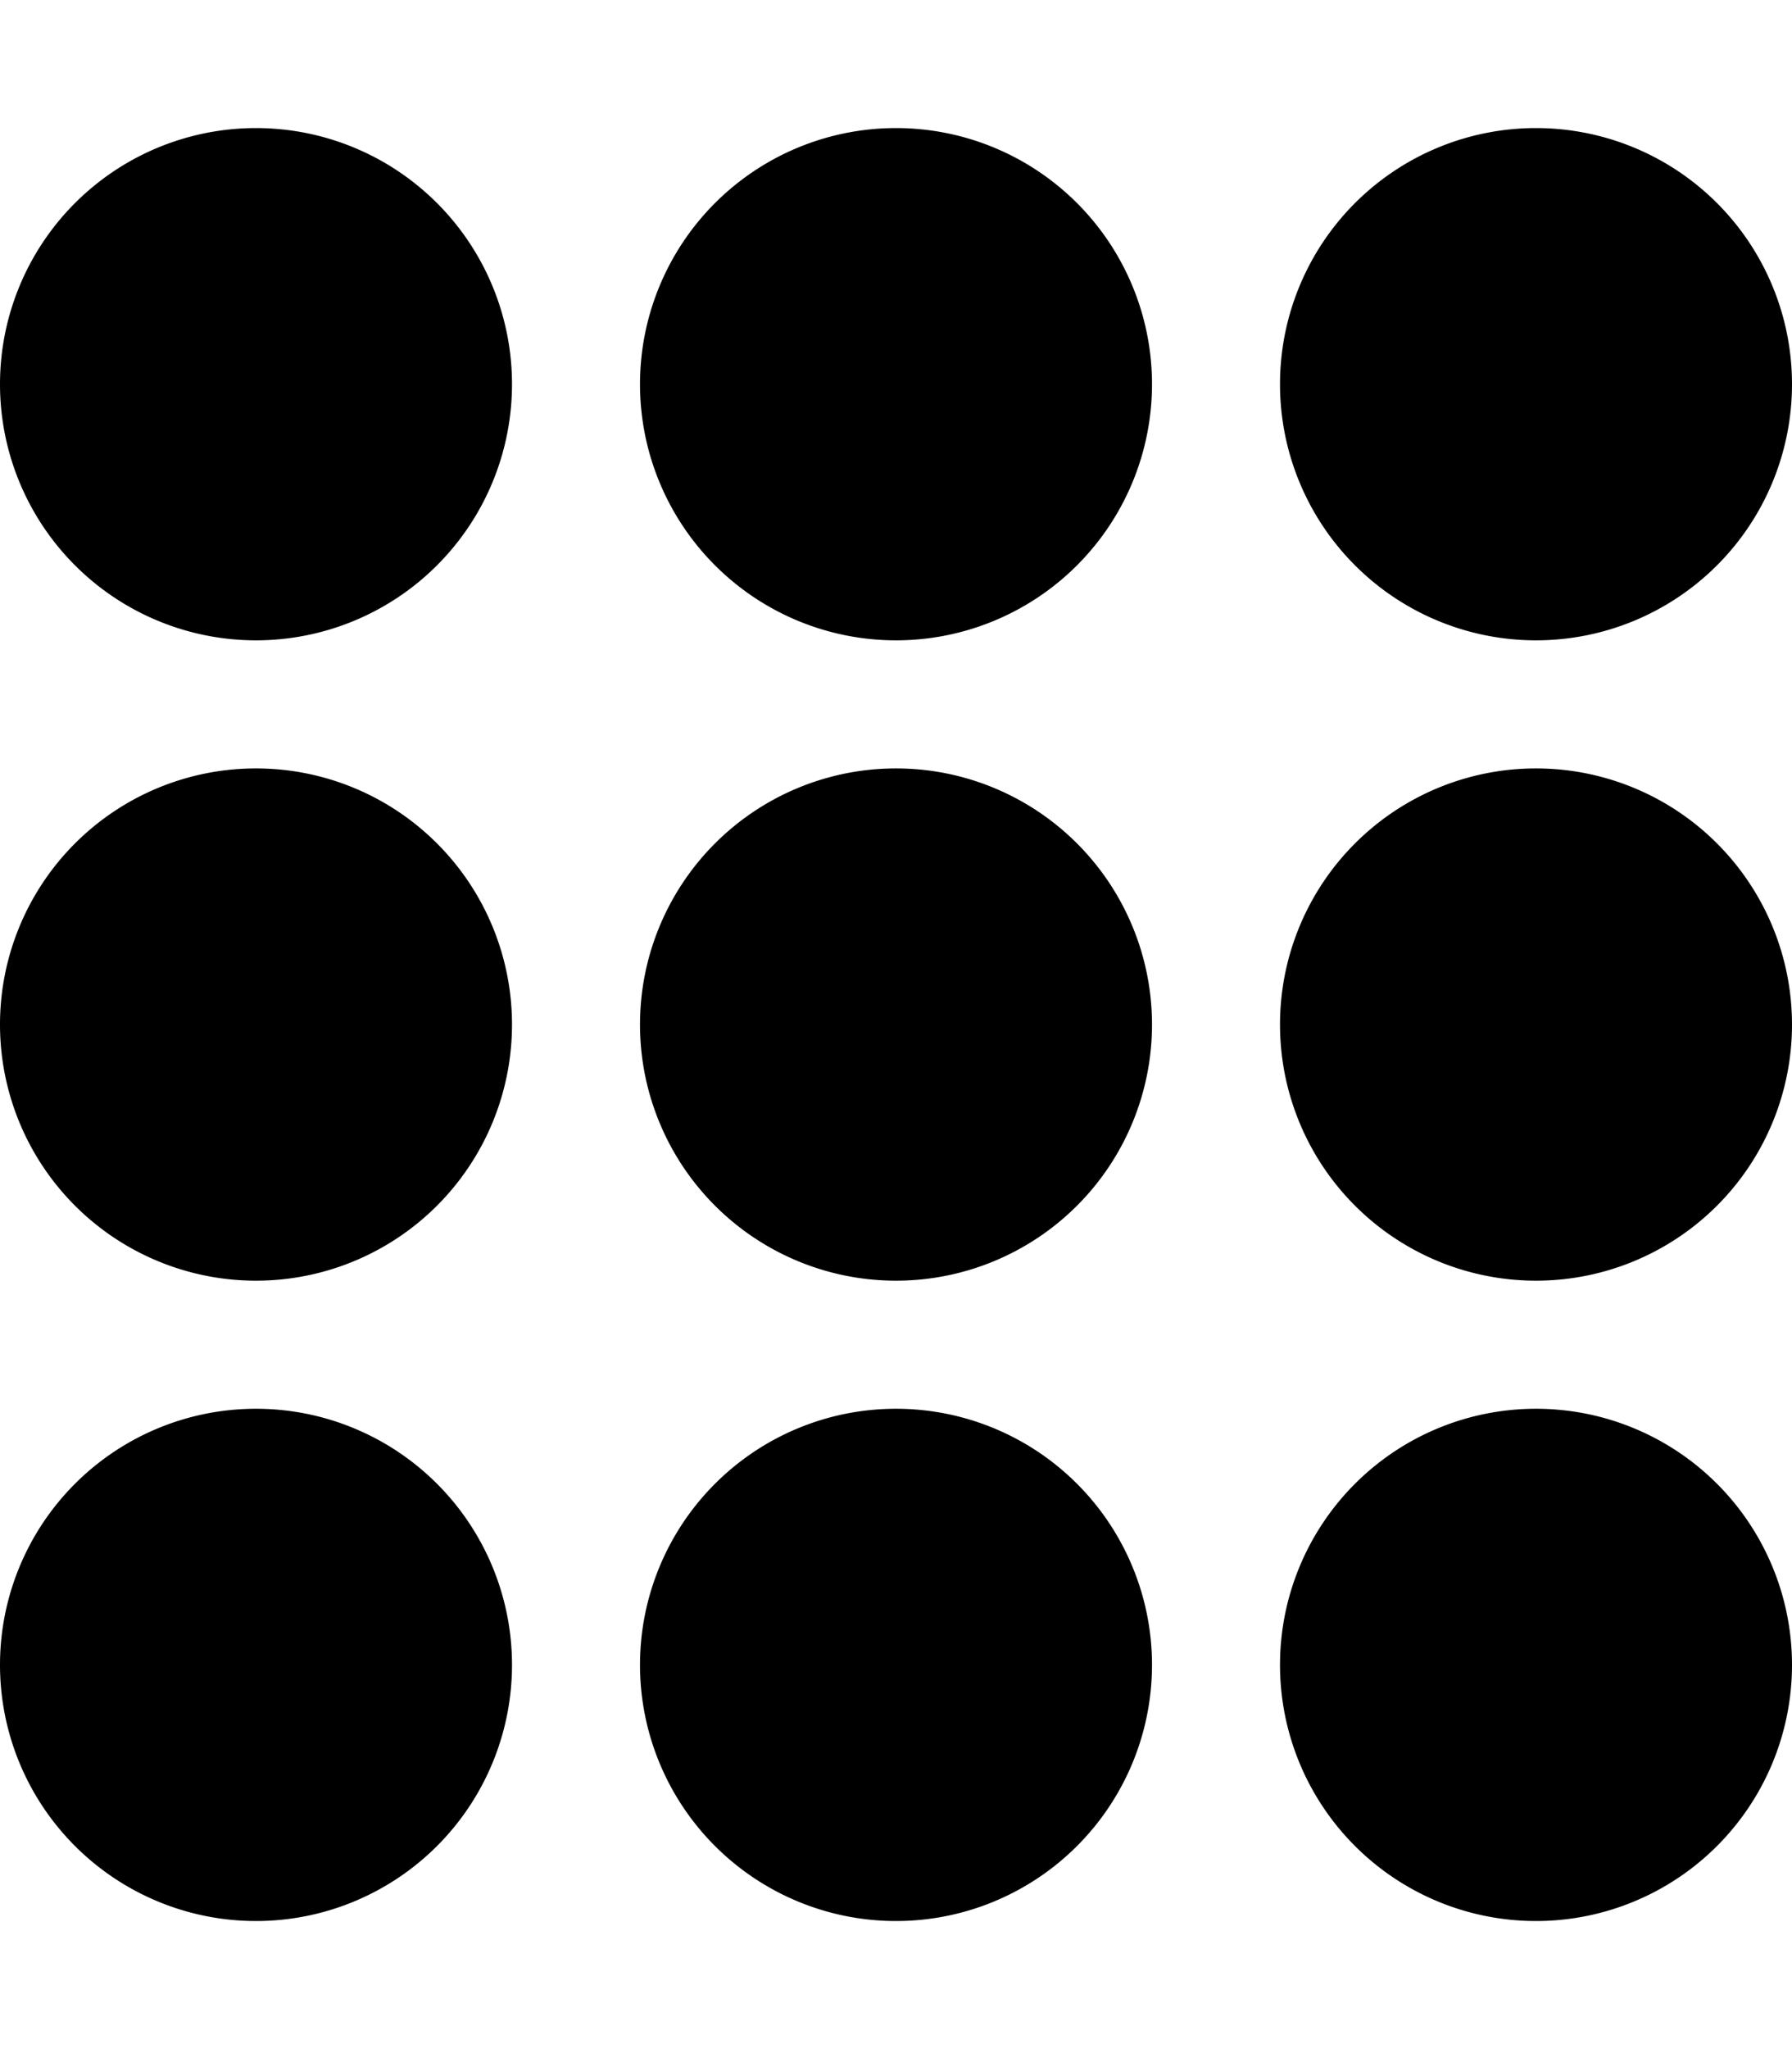 <svg xmlns="http://www.w3.org/2000/svg" viewBox="0 0 448 512"><path class="pr-icon-duotone-secondary" d="M0 256a64 64 0 1 0 128 0A64 64 0 1 0 0 256zM160 96a64 64 0 1 0 128 0A64 64 0 1 0 160 96zm0 320a64 64 0 1 0 128 0 64 64 0 1 0 -128 0zM320 256a64 64 0 1 0 128 0 64 64 0 1 0 -128 0z"/><path class="pr-icon-duotone-primary" d="M128 96A64 64 0 1 1 0 96a64 64 0 1 1 128 0zm0 320A64 64 0 1 1 0 416a64 64 0 1 1 128 0zm96-96a64 64 0 1 1 0-128 64 64 0 1 1 0 128zM448 96A64 64 0 1 1 320 96a64 64 0 1 1 128 0zM384 480a64 64 0 1 1 0-128 64 64 0 1 1 0 128z"/></svg>